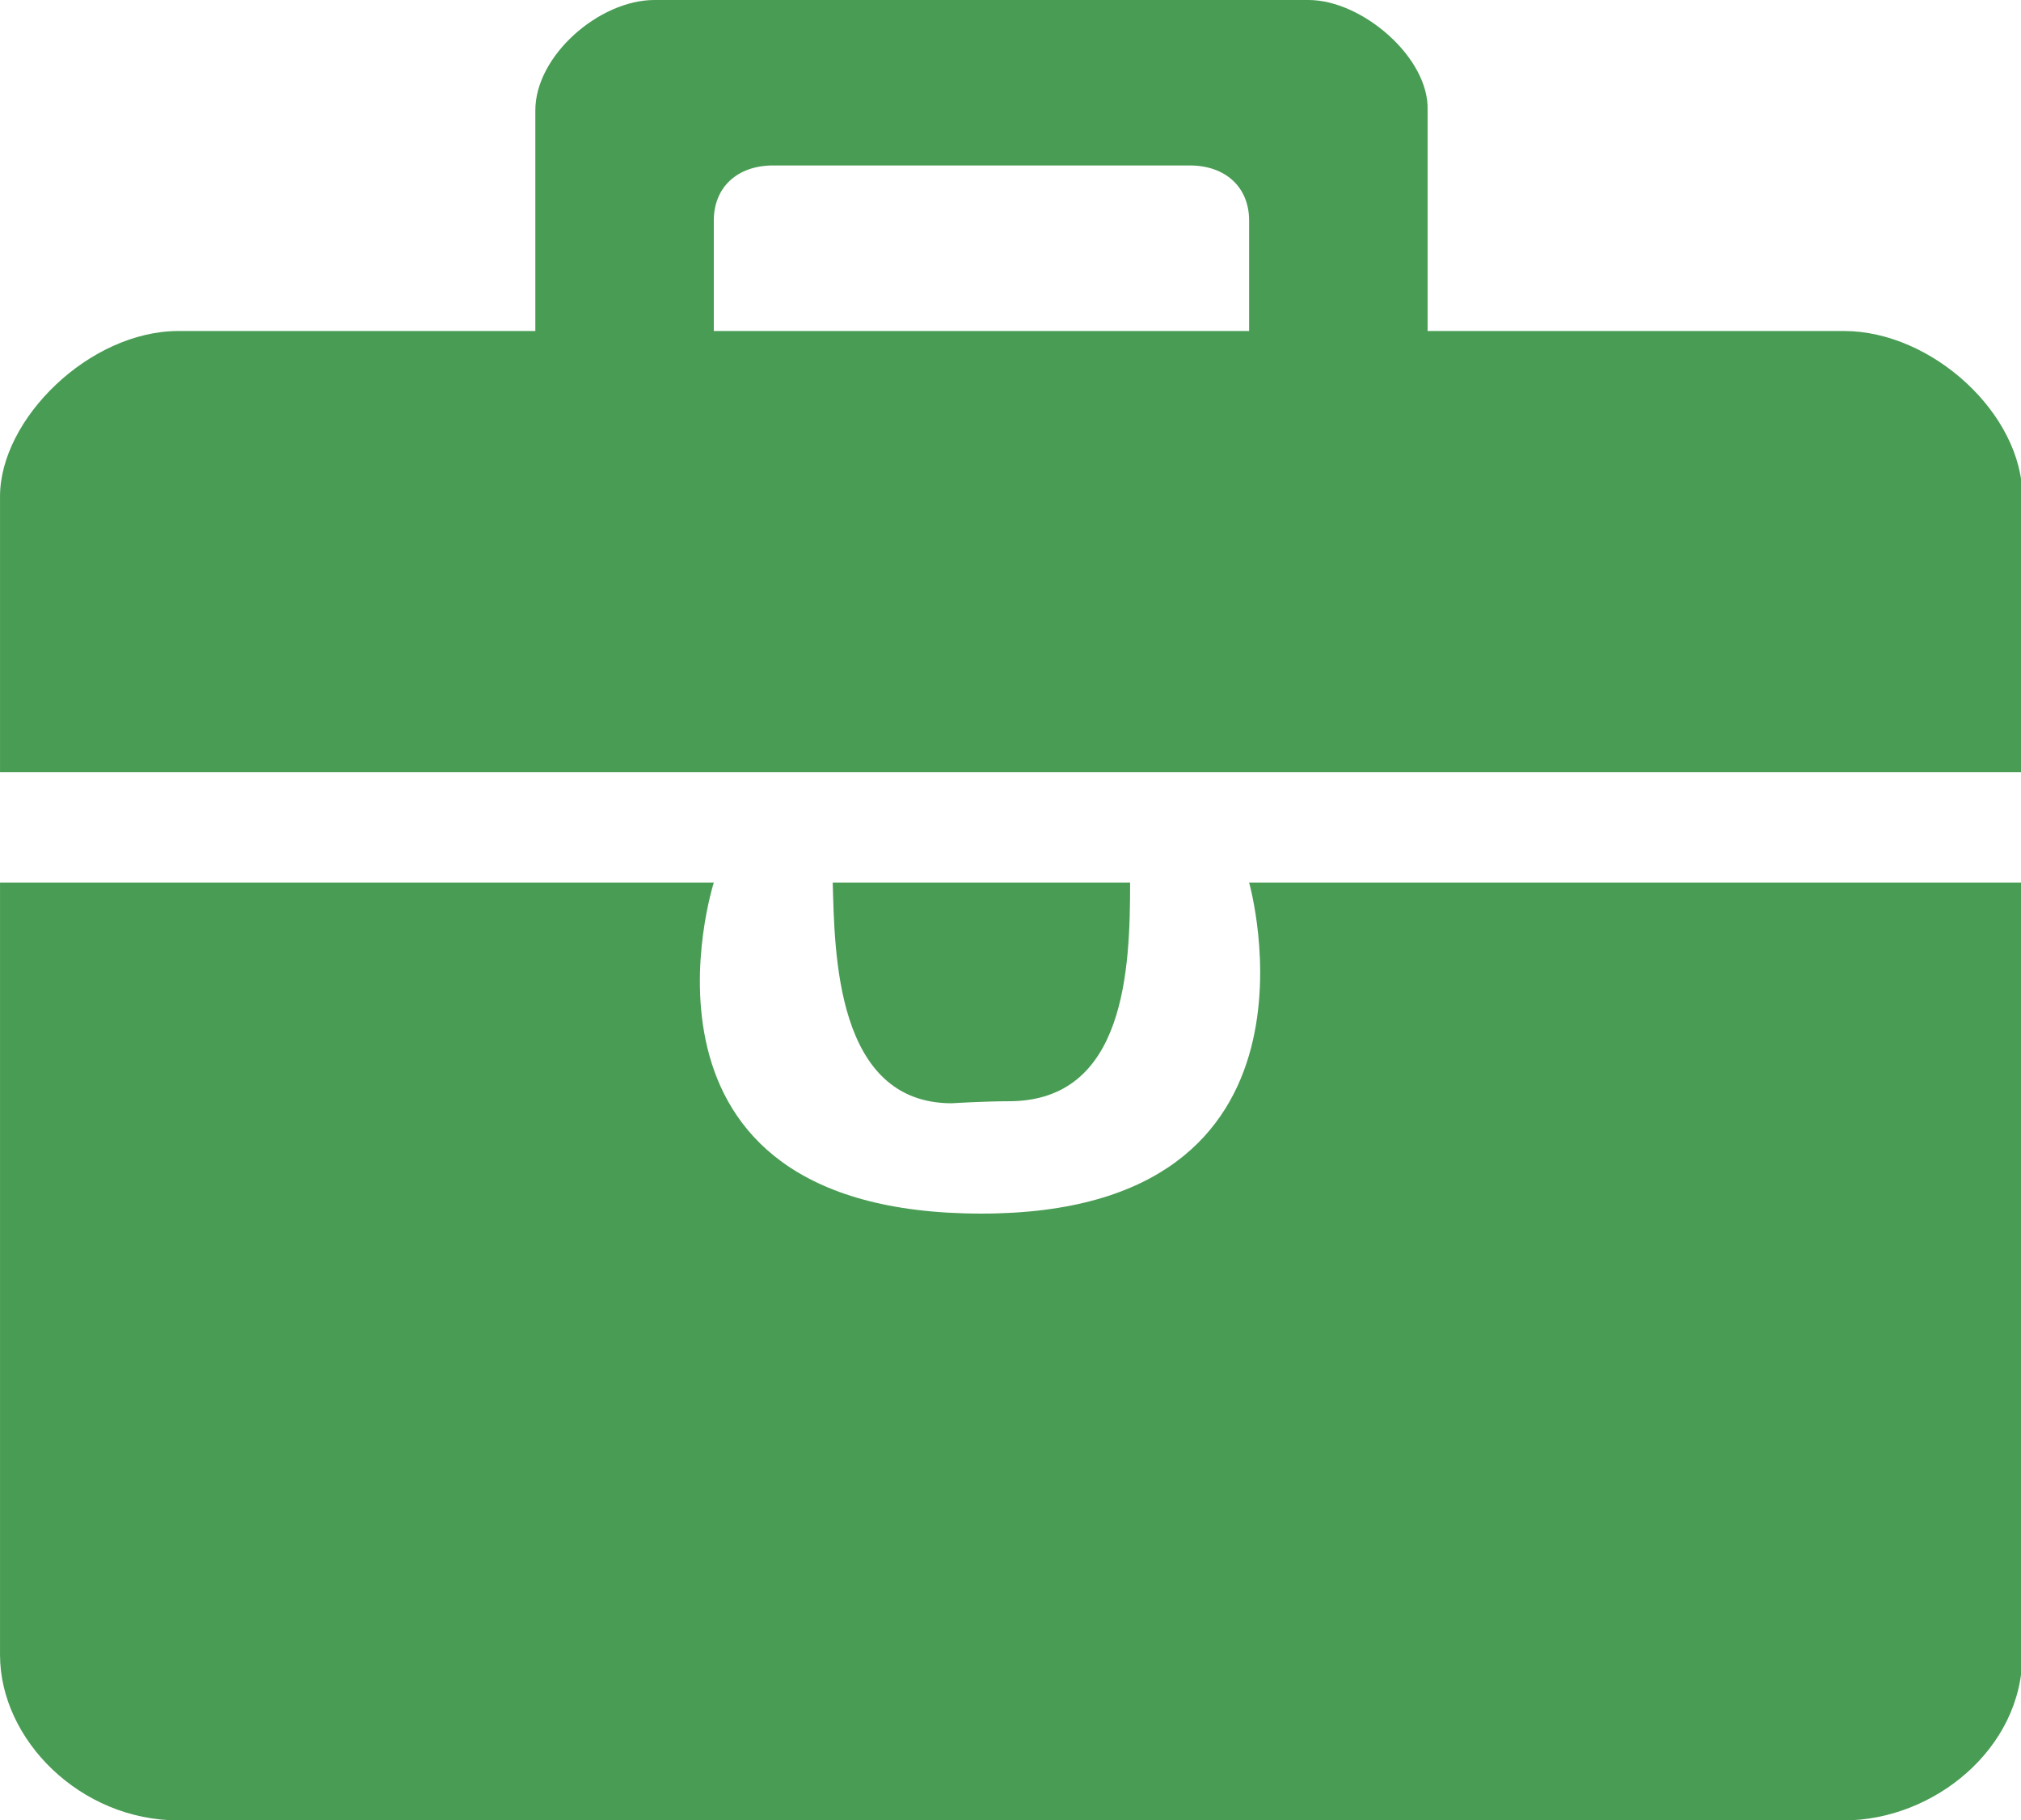 <?xml version="1.0" standalone="no"?><!DOCTYPE svg PUBLIC "-//W3C//DTD SVG 1.1//EN" "http://www.w3.org/Graphics/SVG/1.1/DTD/svg11.dtd"><svg t="1610019450975" class="icon" viewBox="0 0 1137 1024" version="1.1" xmlns="http://www.w3.org/2000/svg" p-id="2705" width="17.766" height="16" xmlns:xlink="http://www.w3.org/1999/xlink"><defs><style type="text/css"></style></defs><path d="M803.157 186.197V62.066C804.181 32.484 766.35 0 736.199 0h-368.071c-30.891 0-66.958 31.232-66.958 62.066v124.132H100.409C50.404 186.197 0 235.634 0 279.268v155.136h1137.778V279.268c0-46.251-50.688-93.07-100.409-93.07h-234.212z m-100.409 0H401.579V124.075c0-18.773 13.198-31.004 33.451-31.004h234.268c20.196 0 33.451 12.231 33.451 31.004v62.123z m-135.168 433.266c65.934 0 68.21-75.093 68.21-122.994H468.48c1.138 38.571 1.308 124.132 66.958 124.132 0 0 18.375-1.138 32.142-1.138z m135.168-122.994S755.769 682.667 552.164 682.667c-210.318 0-150.585-186.197-150.585-186.197H0v434.404C0 978.546 45.113 1024 100.409 1024h936.96c50.29 0 100.409-40.164 100.409-93.127V496.469h-435.029z" p-id="2706" fill="#499C54"></path></svg>